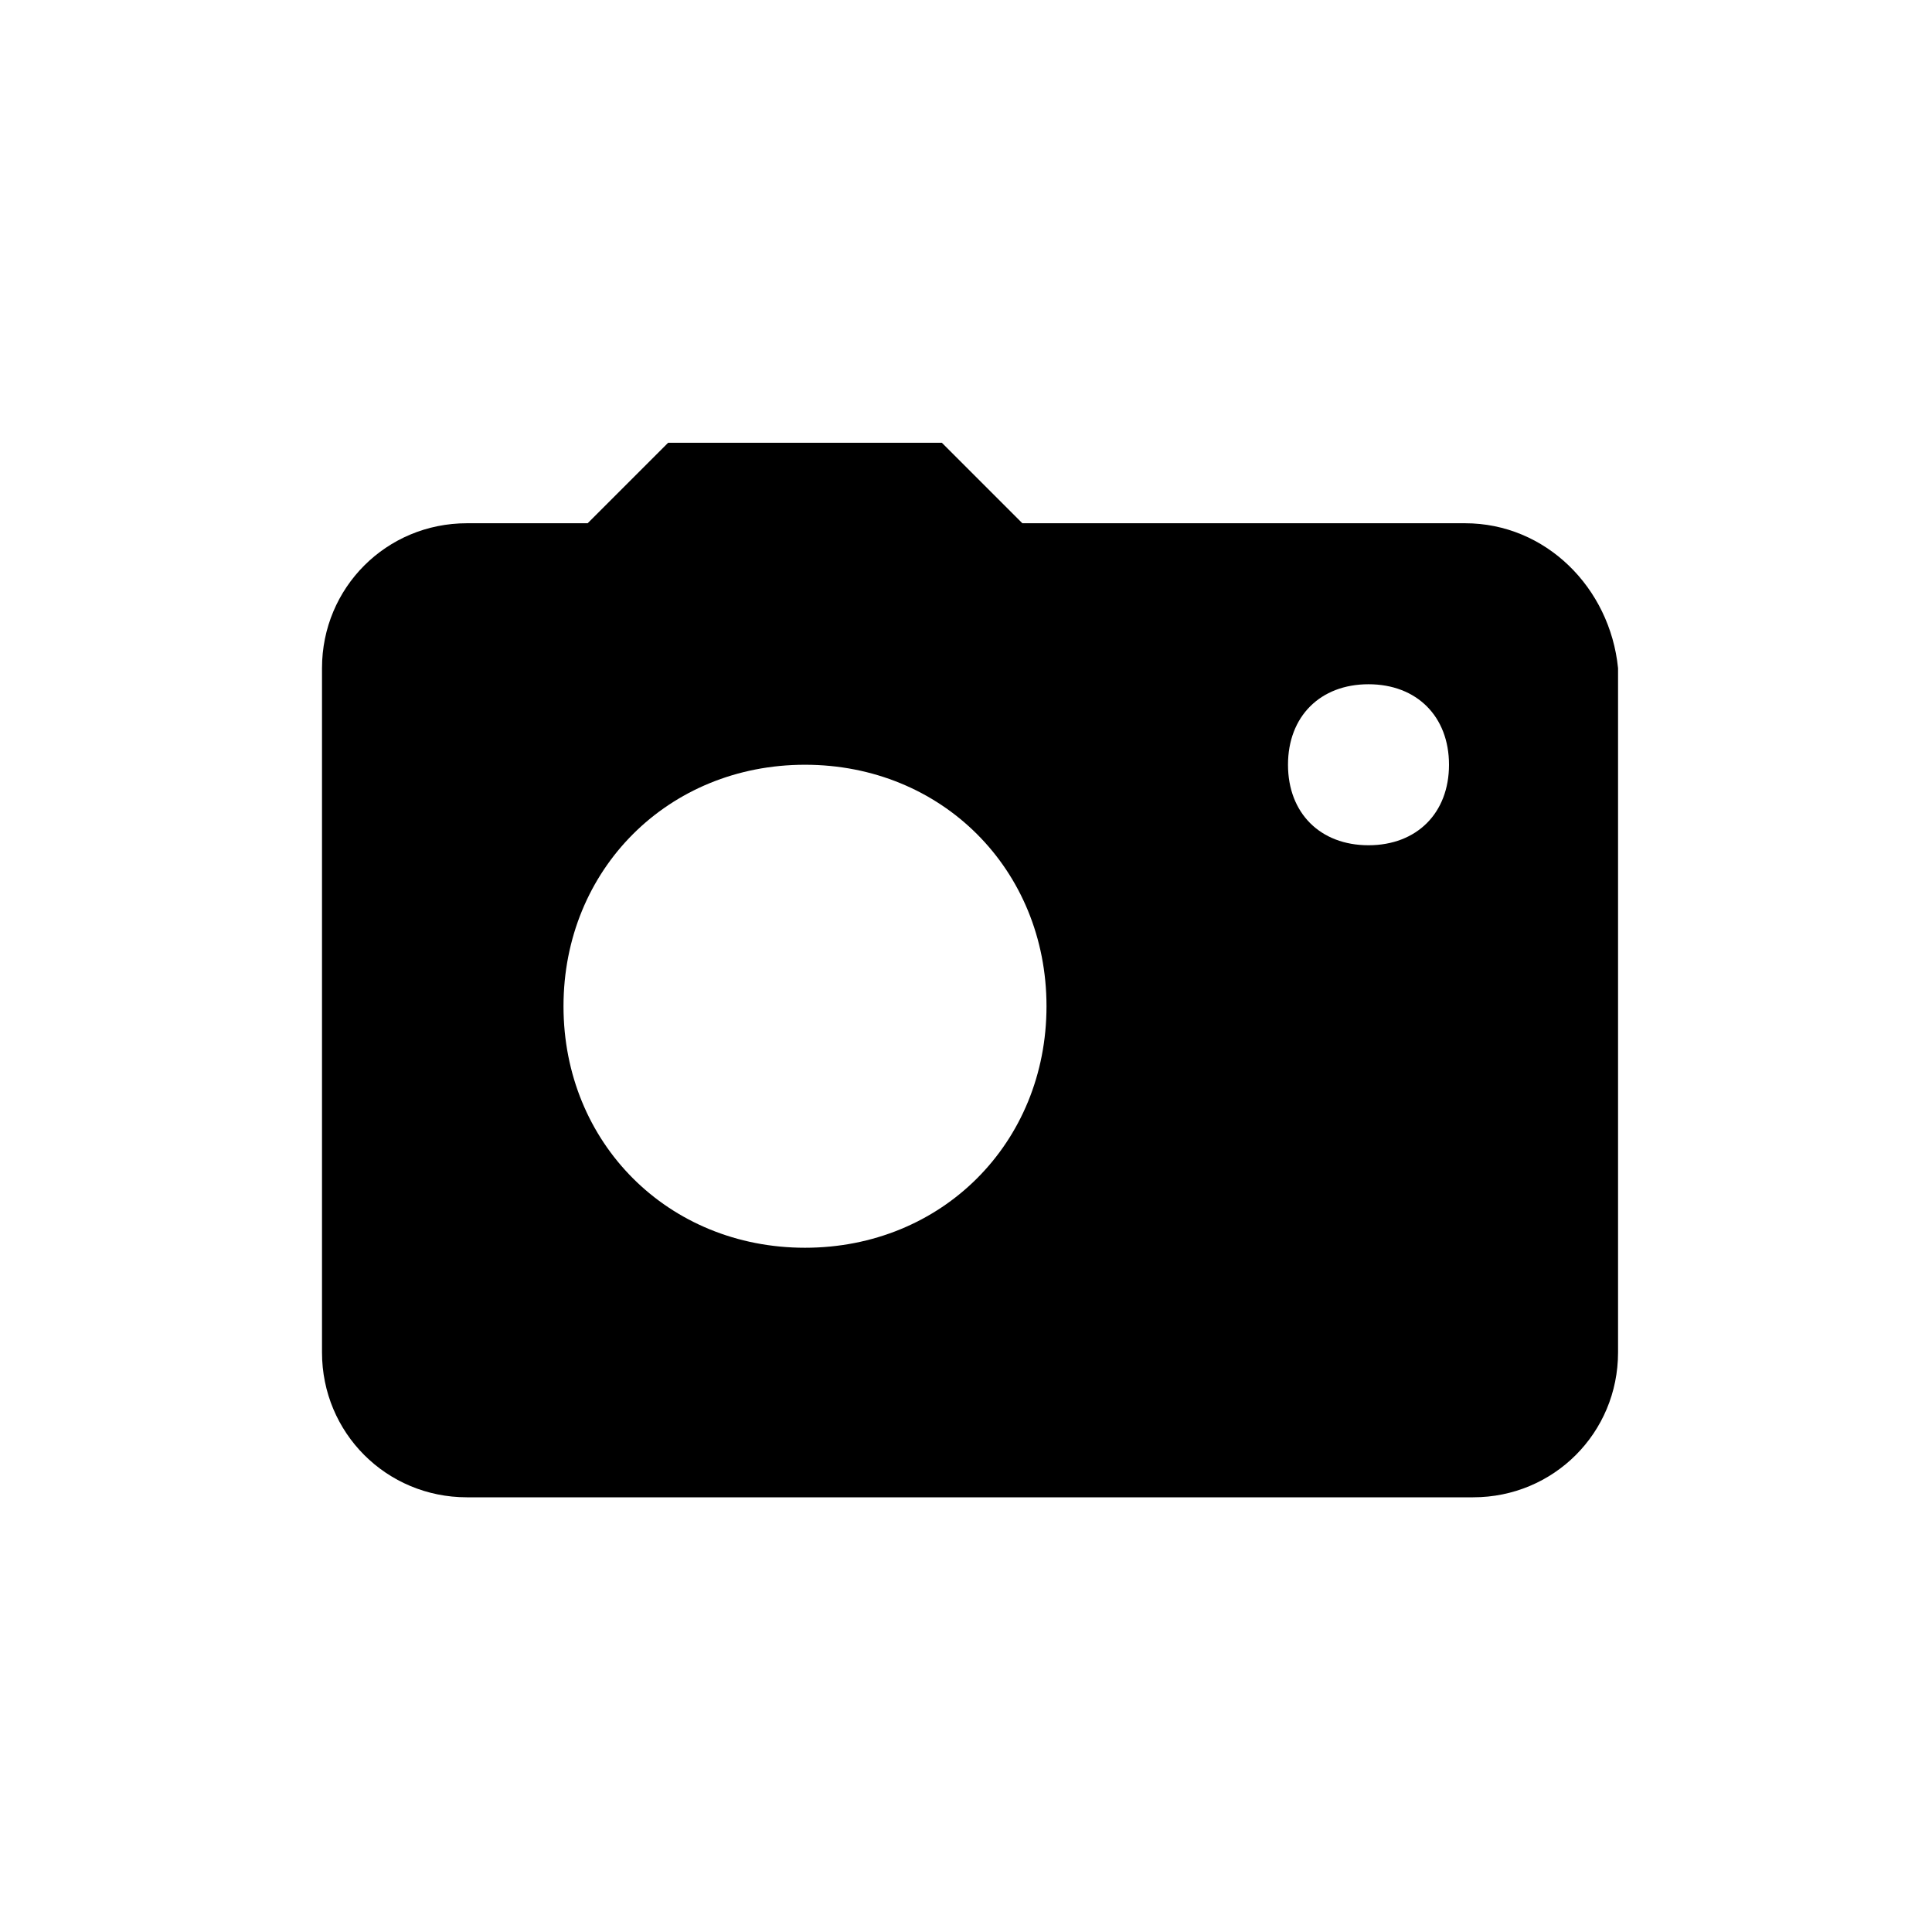 <?xml version="1.0" encoding="utf-8"?>
<!-- Generator: Adobe Illustrator 22.1.0, SVG Export Plug-In . SVG Version: 6.00 Build 0)  -->
<svg version="1.1" id="Layer_1" xmlns="http://www.w3.org/2000/svg" xmlns:xlink="http://www.w3.org/1999/xlink" x="0px" y="0px"
	 width="24px" height="24px" viewBox="0 0 24 24" enable-background="new 0 0 24 24" xml:space="preserve">
<path d="M18.2,6.5h-5.5l-1-1H8.3l-1,1H5.8C4.8,6.5,4,7.3,4,8.3v8.5c0,1,0.8,1.8,1.8,1.8h12.5c1,0,1.8-0.8,1.8-1.8V8.3
	C20,7.3,19.2,6.5,18.2,6.5 M10,15.5c-1.7,0-3-1.3-3-3s1.3-3,3-3s3,1.3,3,3S11.7,15.5,10,15.5 M17,10.5c-0.6,0-1-0.4-1-1s0.4-1,1-1
	s1,0.4,1,1S17.6,10.5,17,10.5"/>
</svg>
